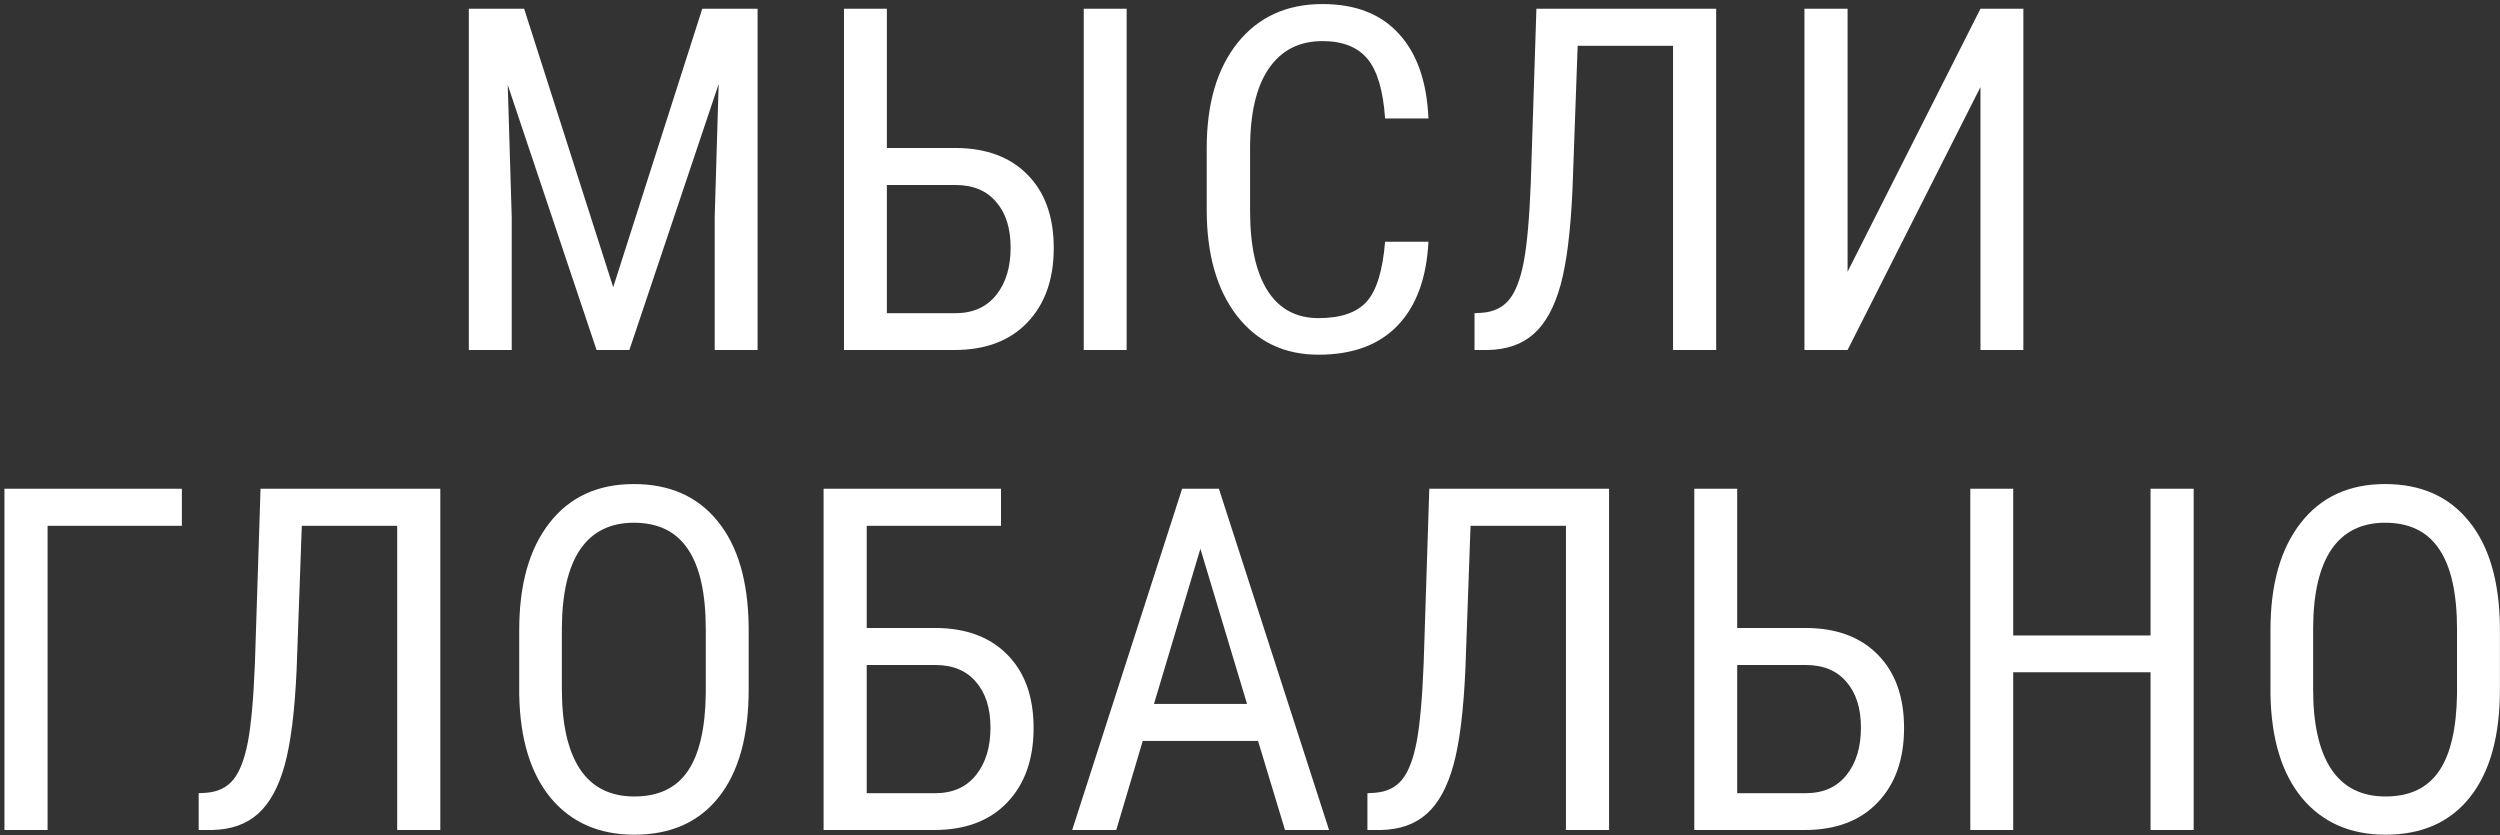 <svg width="500" height="167" viewBox="0 0 500 167" fill="none" xmlns="http://www.w3.org/2000/svg">
<rect x="0" y="0" width="500" height="167" fill="#333333" stroke="none"/>
<path d="M104.828 1.75L122.641 57.438L140.453 1.75H151.516V70H142.938V43.422L143.734 16.797L125.875 70H119.312L101.547 16.984L102.344 43.422V70H93.766V1.75H104.828ZM177.375 29.594H191.156C197.281 29.625 202.078 31.422 205.547 34.984C209.016 38.516 210.75 43.391 210.75 49.609C210.75 55.859 208.984 60.828 205.453 64.516C201.953 68.172 197.094 70 190.875 70H168.797V1.75H177.375V29.594ZM225.328 70H216.75V1.75H225.328V70ZM177.375 37V62.641H191.062C194.562 62.641 197.281 61.438 199.219 59.031C201.156 56.625 202.125 53.453 202.125 49.516C202.125 45.641 201.156 42.594 199.219 40.375C197.312 38.125 194.609 37 191.109 37H177.375ZM285.688 48.344C285.312 55.656 283.25 61.25 279.5 65.125C275.781 69 270.516 70.938 263.703 70.938C256.859 70.938 251.422 68.344 247.391 63.156C243.359 57.938 241.344 50.875 241.344 41.969V29.594C241.344 20.719 243.406 13.703 247.531 8.547C251.688 3.391 257.344 0.812 264.5 0.812C271.094 0.812 276.188 2.797 279.781 6.766C283.406 10.703 285.375 16.344 285.688 23.688H277.016C276.641 18.125 275.469 14.156 273.5 11.781C271.531 9.406 268.531 8.219 264.5 8.219C259.844 8.219 256.266 10.047 253.766 13.703C251.266 17.328 250.016 22.656 250.016 29.688V42.203C250.016 49.109 251.172 54.406 253.484 58.094C255.828 61.781 259.234 63.625 263.703 63.625C268.172 63.625 271.391 62.516 273.359 60.297C275.328 58.078 276.547 54.094 277.016 48.344H285.688ZM343.234 1.75V70H334.609V9.156H315.531L314.5 37.844C314.125 46.219 313.328 52.609 312.109 57.016C310.891 61.422 309.109 64.672 306.766 66.766C304.422 68.859 301.344 69.938 297.531 70H294.906V62.641L296.5 62.547C298.781 62.359 300.562 61.484 301.844 59.922C303.125 58.328 304.094 55.812 304.75 52.375C305.406 48.938 305.875 43.688 306.156 36.625L307.281 1.75H343.234ZM396.094 1.75H404.672V70H396.094V17.406L369.516 70H360.891V1.75H369.516V54.344L396.094 1.75ZM36.375 105.156H9.516V166H0.891V97.75H36.375V105.156ZM88.062 97.75V166H79.438V105.156H60.359L59.328 133.844C58.953 142.219 58.156 148.609 56.938 153.016C55.719 157.422 53.938 160.672 51.594 162.766C49.25 164.859 46.172 165.938 42.359 166H39.734V158.641L41.328 158.547C43.609 158.359 45.391 157.484 46.672 155.922C47.953 154.328 48.922 151.812 49.578 148.375C50.234 144.938 50.703 139.688 50.984 132.625L52.109 97.75H88.062ZM149.734 137.875C149.734 147.188 147.75 154.359 143.781 159.391C139.812 164.422 134.172 166.938 126.859 166.938C119.828 166.938 114.266 164.5 110.172 159.625C106.109 154.719 104 147.797 103.844 138.859V126.016C103.844 116.891 105.859 109.75 109.891 104.594C113.922 99.406 119.547 96.812 126.766 96.812C133.953 96.812 139.547 99.297 143.547 104.266C147.578 109.203 149.641 116.266 149.734 125.453V137.875ZM141.156 125.922C141.156 118.703 139.969 113.344 137.594 109.844C135.25 106.312 131.641 104.547 126.766 104.547C122.047 104.547 118.469 106.328 116.031 109.891C113.625 113.453 112.406 118.703 112.375 125.641V137.875C112.375 144.844 113.578 150.156 115.984 153.812C118.422 157.469 122.047 159.297 126.859 159.297C131.672 159.297 135.234 157.609 137.547 154.234C139.859 150.859 141.062 145.688 141.156 138.719V125.922ZM200.203 105.156H173.344V125.594H187.125C193.25 125.625 198.047 127.422 201.516 130.984C204.984 134.516 206.719 139.391 206.719 145.609C206.719 151.859 204.953 156.828 201.422 160.516C197.922 164.172 193.062 166 186.844 166H164.719V97.75H200.203V105.156ZM173.344 133V158.641H187.031C190.531 158.641 193.25 157.438 195.188 155.031C197.125 152.625 198.094 149.453 198.094 145.516C198.094 141.641 197.125 138.594 195.188 136.375C193.281 134.125 190.578 133 187.078 133H173.344ZM251.609 148.188H228.547L223.25 166H214.438L236.422 97.75H243.781L265.812 166H257L251.609 148.188ZM230.797 140.781H249.406L240.078 109.75L230.797 140.781ZM321.812 97.75V166H313.188V105.156H294.109L293.078 133.844C292.703 142.219 291.906 148.609 290.688 153.016C289.469 157.422 287.688 160.672 285.344 162.766C283 164.859 279.922 165.938 276.109 166H273.484V158.641L275.078 158.547C277.359 158.359 279.141 157.484 280.422 155.922C281.703 154.328 282.672 151.812 283.328 148.375C283.984 144.938 284.453 139.688 284.734 132.625L285.859 97.75H321.812ZM347.438 125.594H361.219C367.344 125.625 372.141 127.422 375.609 130.984C379.078 134.516 380.812 139.391 380.812 145.609C380.812 151.859 379.047 156.828 375.516 160.516C372.016 164.172 367.156 166 360.938 166H338.859V97.75H347.438V125.594ZM347.438 133V158.641H361.125C364.625 158.641 367.344 157.438 369.281 155.031C371.219 152.625 372.188 149.453 372.188 145.516C372.188 141.641 371.219 138.594 369.281 136.375C367.375 134.125 364.672 133 361.172 133H347.438ZM438.734 166H430.109V134.453H402.641V166H394.062V97.75H402.641V127.094H430.109V97.75H438.734V166ZM499.984 137.875C499.984 147.188 498 154.359 494.031 159.391C490.062 164.422 484.422 166.938 477.109 166.938C470.078 166.938 464.516 164.5 460.422 159.625C456.359 154.719 454.25 147.797 454.094 138.859V126.016C454.094 116.891 456.109 109.75 460.141 104.594C464.172 99.406 469.797 96.812 477.016 96.812C484.203 96.812 489.797 99.297 493.797 104.266C497.828 109.203 499.891 116.266 499.984 125.453V137.875ZM491.406 125.922C491.406 118.703 490.219 113.344 487.844 109.844C485.5 106.312 481.891 104.547 477.016 104.547C472.297 104.547 468.719 106.328 466.281 109.891C463.875 113.453 462.656 118.703 462.625 125.641V137.875C462.625 144.844 463.828 150.156 466.234 153.812C468.672 157.469 472.297 159.297 477.109 159.297C481.922 159.297 485.484 157.609 487.797 154.234C490.109 150.859 491.312 145.688 491.406 138.719V125.922Z" fill="white"/>
</svg>
